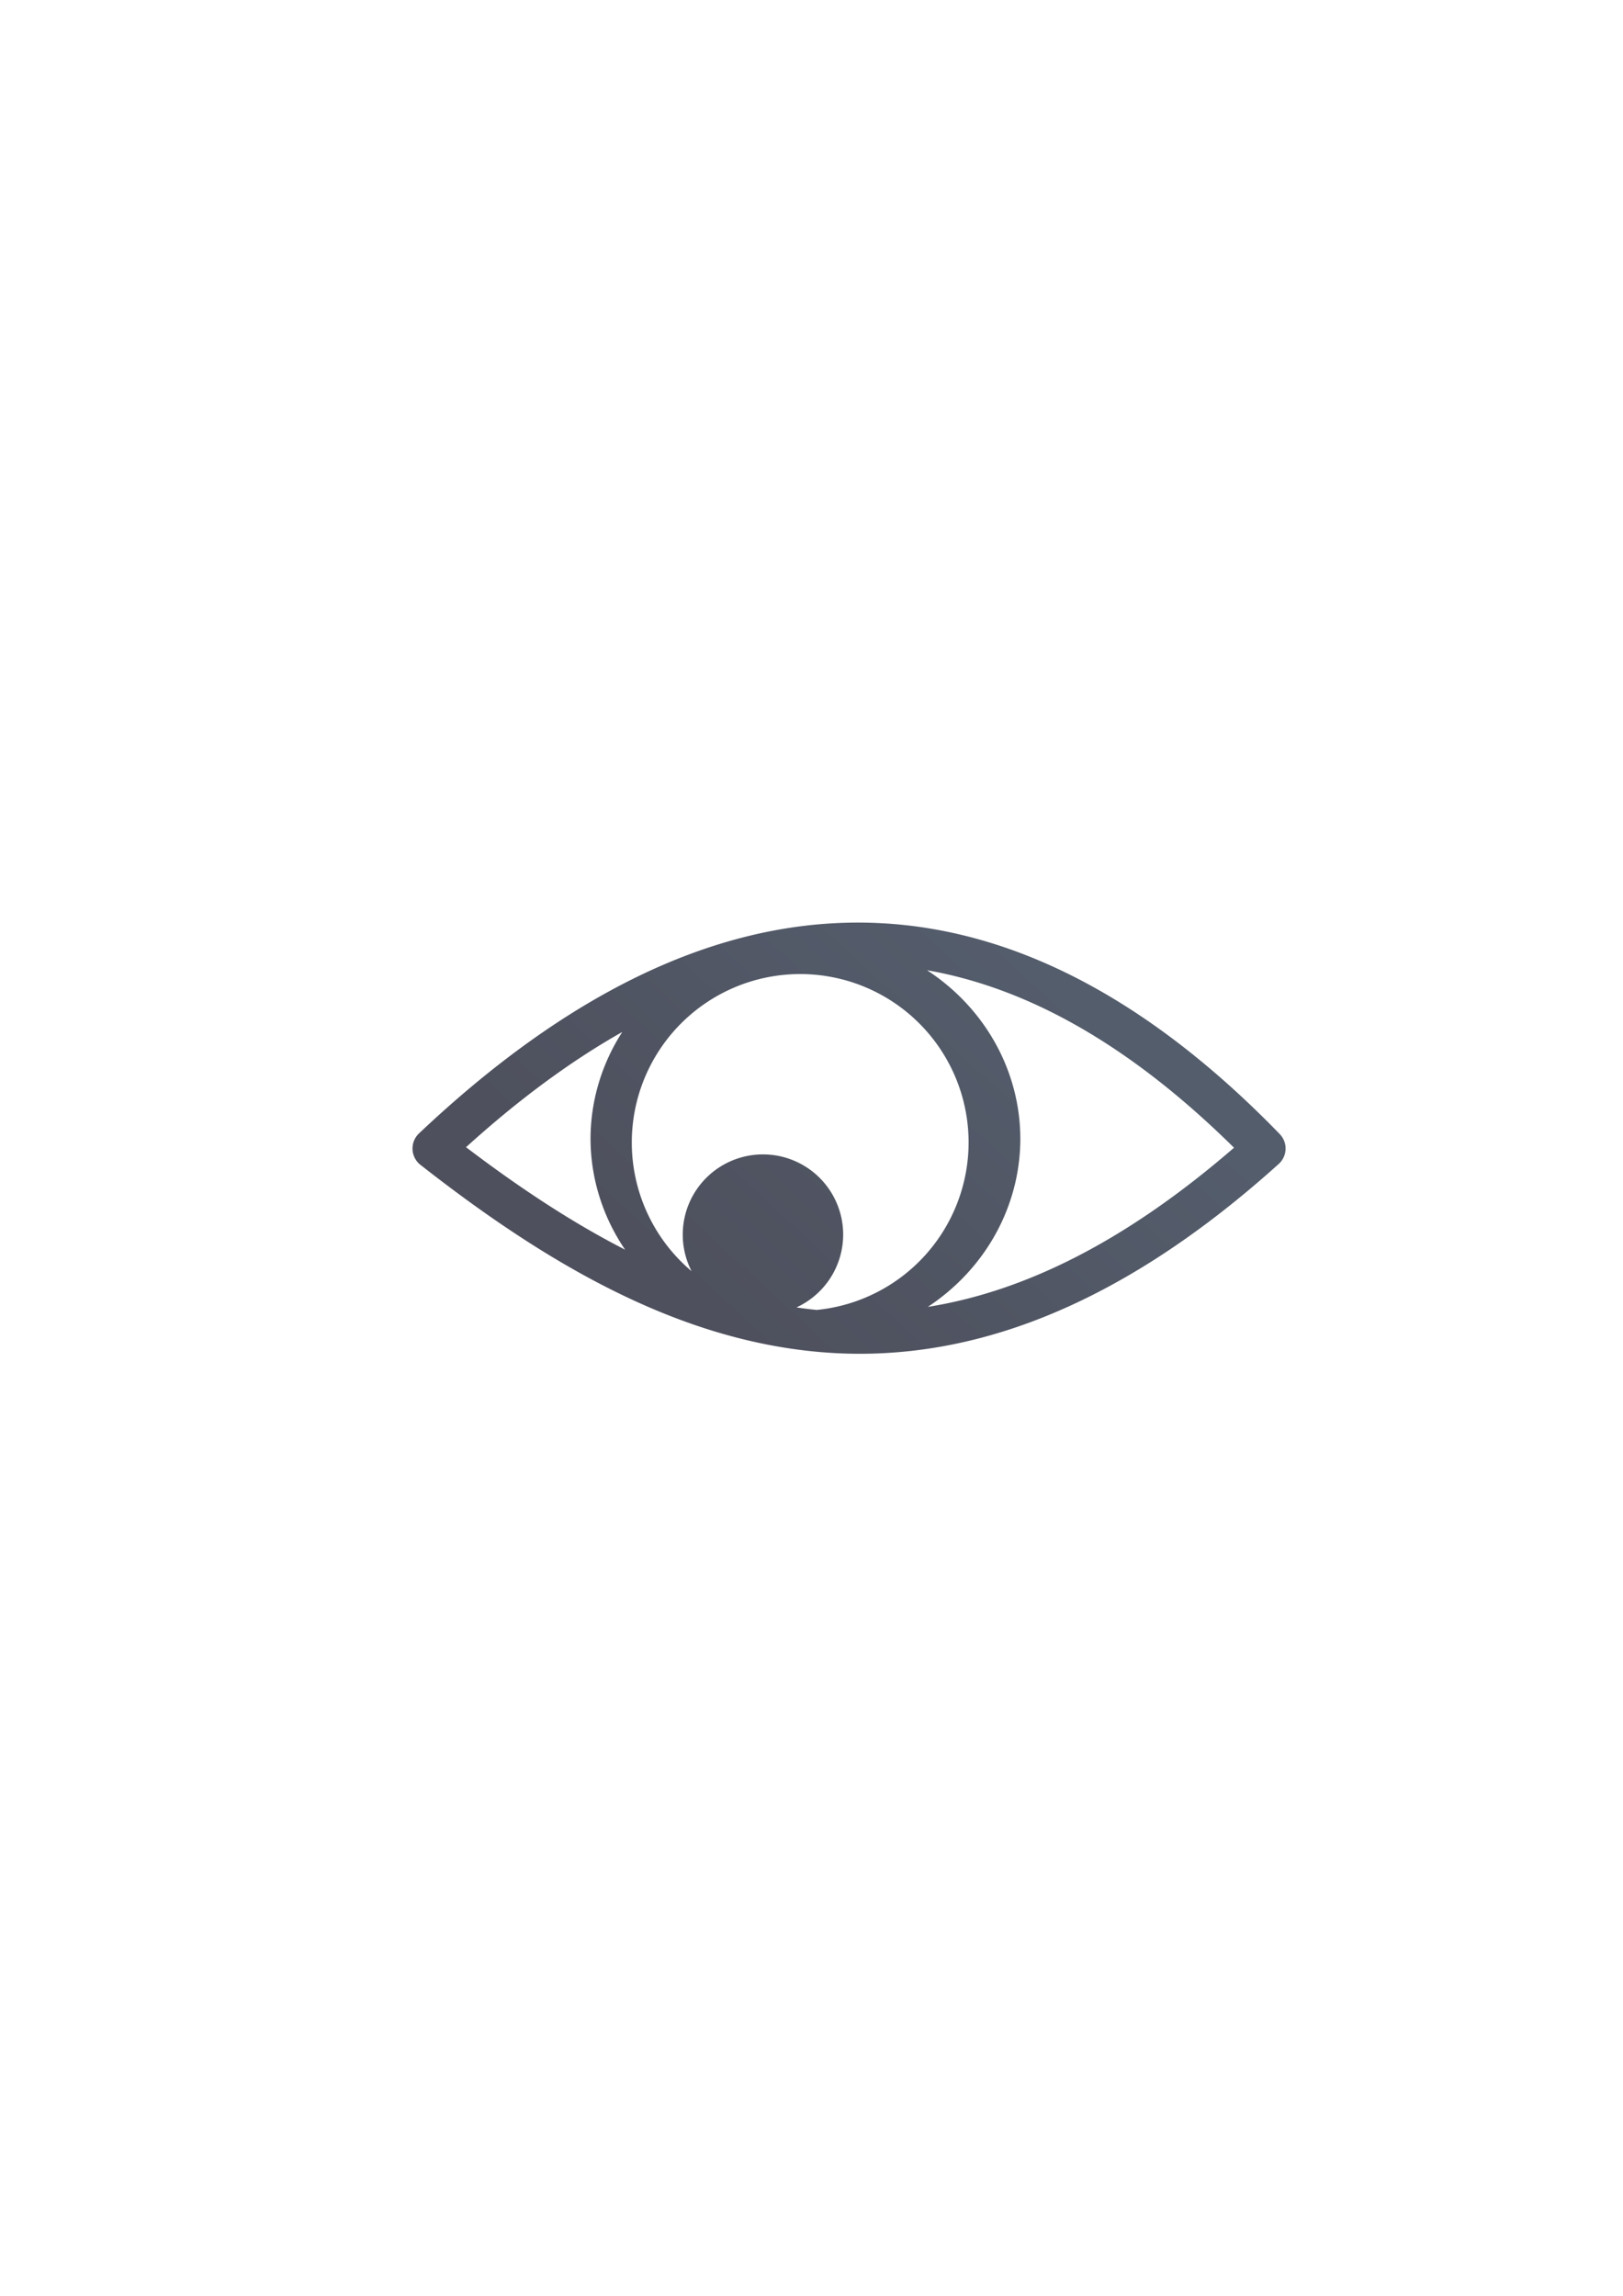 <?xml version="1.0" encoding="UTF-8" standalone="no"?>
<!-- Created with Inkscape (http://www.inkscape.org/) -->
<svg xmlns:dc="http://purl.org/dc/elements/1.1/" xmlns:cc="http://creativecommons.org/ns#" xmlns:rdf="http://www.w3.org/1999/02/22-rdf-syntax-ns#" xmlns:svg="http://www.w3.org/2000/svg" xmlns="http://www.w3.org/2000/svg" xmlns:xlink="http://www.w3.org/1999/xlink" xmlns:sodipodi="http://sodipodi.sourceforge.net/DTD/sodipodi-0.dtd" xmlns:inkscape="http://www.inkscape.org/namespaces/inkscape" width="210mm" height="297mm" viewBox="0 0 744.094 1052.362" id="svg2" version="1.1" inkscape:version="0.91 r13725" inkscape:export-xdpi="4" inkscape:export-ydpi="4">
  <defs id="defs4">
    <linearGradient inkscape:collect="always" id="linearGradient4169">
      <stop style="stop-color:#4e505d;stop-opacity:1;" offset="0" id="stop4171"/>
      <stop style="stop-color:#545d6c;stop-opacity:1" offset="1" id="stop4173"/>
    </linearGradient>
    <linearGradient id="linearGradient2224">
      <stop id="stop2226" offset="0" style="stop-color:#7c7c7c;stop-opacity:1;"/>
      <stop id="stop2228" offset="1" style="stop-color:#b8b8b8;stop-opacity:1;"/>
    </linearGradient>
    <linearGradient id="linearGradient15218">
      <stop id="stop15220" offset="0" style="stop-color:#eeeeef;stop-opacity:1;"/>
      <stop id="stop2736" offset="0.599" style="stop-color:#d3d7cf;stop-opacity:1;"/>
      <stop id="stop2738" offset="0.828" style="stop-color:#ffffff;stop-opacity:1;"/>
      <stop id="stop15222" offset="1" style="stop-color:#d3d7cf;stop-opacity:1;"/>
    </linearGradient>
    <pattern y="0" x="0" height="6" width="6" patternUnits="userSpaceOnUse" id="EMFhbasepattern"/>
    <linearGradient inkscape:collect="always" xlink:href="#linearGradient4169" id="linearGradient4175" x1="337" y1="611.362" x2="485" y2="450.362" gradientUnits="userSpaceOnUse"/>
  </defs>
  <sodipodi:namedview id="base" pagecolor="#ffffff" bordercolor="#666666" borderopacity="1.0" inkscape:pageopacity="0.0" inkscape:pageshadow="2" inkscape:zoom="1" inkscape:cx="424.80956" inkscape:cy="492.62611" inkscape:document-units="px" inkscape:current-layer="g4177" showgrid="false" showguides="true" inkscape:guide-bbox="true" inkscape:window-width="1366" inkscape:window-height="721" inkscape:window-x="-4" inkscape:window-y="-4" inkscape:window-maximized="1">
    <sodipodi:guide position="315.536,730.179" orientation="0,1" id="guide3338"/>
    <sodipodi:guide position="351.25,330.179" orientation="0,1" id="guide3340"/>
    <sodipodi:guide position="189.107,408.839" orientation="1,0" id="guide3344"/>
    <inkscape:grid type="xygrid" id="grid3440"/>
    <sodipodi:guide position="589.045,378.302" orientation="1,0" id="guide3411"/>
  </sodipodi:namedview>
  <g inkscape:label="Ebene 1" inkscape:groupmode="layer" id="layer1">
    <rect style="fill:none;fill-rule:evenodd;stroke:none;stroke-width:1px;stroke-linecap:butt;stroke-linejoin:miter;stroke-opacity:1" id="rect3336" width="407.778" height="407.778" x="181.367" y="322.27" inkscape:export-xdpi="4.9499998" inkscape:export-ydpi="4.9499998"/>
    <g id="g4177" transform="matrix(2.152,0,0,2.152,-570.851,-889.049)">
      <path style="color:#000000;font-style:normal;font-variant:normal;font-weight:normal;font-stretch:normal;font-size:medium;line-height:normal;font-family:sans-serif;text-indent:0;text-align:start;text-decoration:none;text-decoration-line:none;text-decoration-style:solid;text-decoration-color:#000000;letter-spacing:normal;word-spacing:normal;text-transform:none;direction:ltr;block-progression:tb;writing-mode:lr-tb;baseline-shift:baseline;text-anchor:start;white-space:normal;clip-rule:nonzero;display:inline;overflow:visible;visibility:visible;opacity:1;isolation:auto;mix-blend-mode:normal;color-interpolation:sRGB;color-interpolation-filters:linearRGB;solid-color:#000000;solid-opacity:1;fill:url(#linearGradient4175);fill-opacity:1;fill-rule:evenodd;stroke:none;stroke-width:15;stroke-linecap:round;stroke-linejoin:round;stroke-miterlimit:4;stroke-dasharray:none;stroke-dashoffset:0;stroke-opacity:1;color-rendering:auto;image-rendering:auto;shape-rendering:auto;text-rendering:auto;enable-background:accumulate" d="M 390.873 422.744 C 324.237 423.501 257.866 457.091 192.057 519.305 A 9.525 9.525 0 0 0 192.725 533.723 C 249.379 578.118 308.629 613.113 373.953 619.295 C 439.277 625.477 509.596 602.062 585.928 533.301 A 9.525 9.525 0 0 0 586.389 519.594 C 523.017 454.297 457.51 421.987 390.873 422.744 z M 424.83 444.564 C 471.544 452.766 518.279 479.294 565.453 525.863 C 514.761 569.715 468.561 591.843 425.186 598.768 A 98.456 93.768 0 0 0 467.549 521.738 A 98.456 93.768 0 0 0 424.83 444.564 z M 366.695 446.312 A 77.155 77.155 0 0 1 443.85 523.467 A 77.155 77.155 0 0 1 374.262 600.172 C 371.158 599.854 368.06 599.475 364.975 599.014 A 36.748 36.748 0 0 0 386.383 565.668 A 36.748 36.748 0 0 0 349.635 528.92 A 36.748 36.748 0 0 0 312.887 565.668 A 36.748 36.748 0 0 0 316.934 582.424 A 77.155 77.155 0 0 1 289.541 523.467 A 77.155 77.155 0 0 1 366.695 446.312 z M 285.18 472.844 A 98.456 93.768 0 0 0 270.637 521.738 A 98.456 93.768 0 0 0 286.469 572.562 C 261.855 559.972 237.632 543.889 213.596 525.623 C 237.701 503.781 261.559 486.183 285.18 472.844 z " transform="matrix(0.465,0,0,0.465,265.228,413.069)" id="path4159"/>
    </g>
  </g>
</svg>
